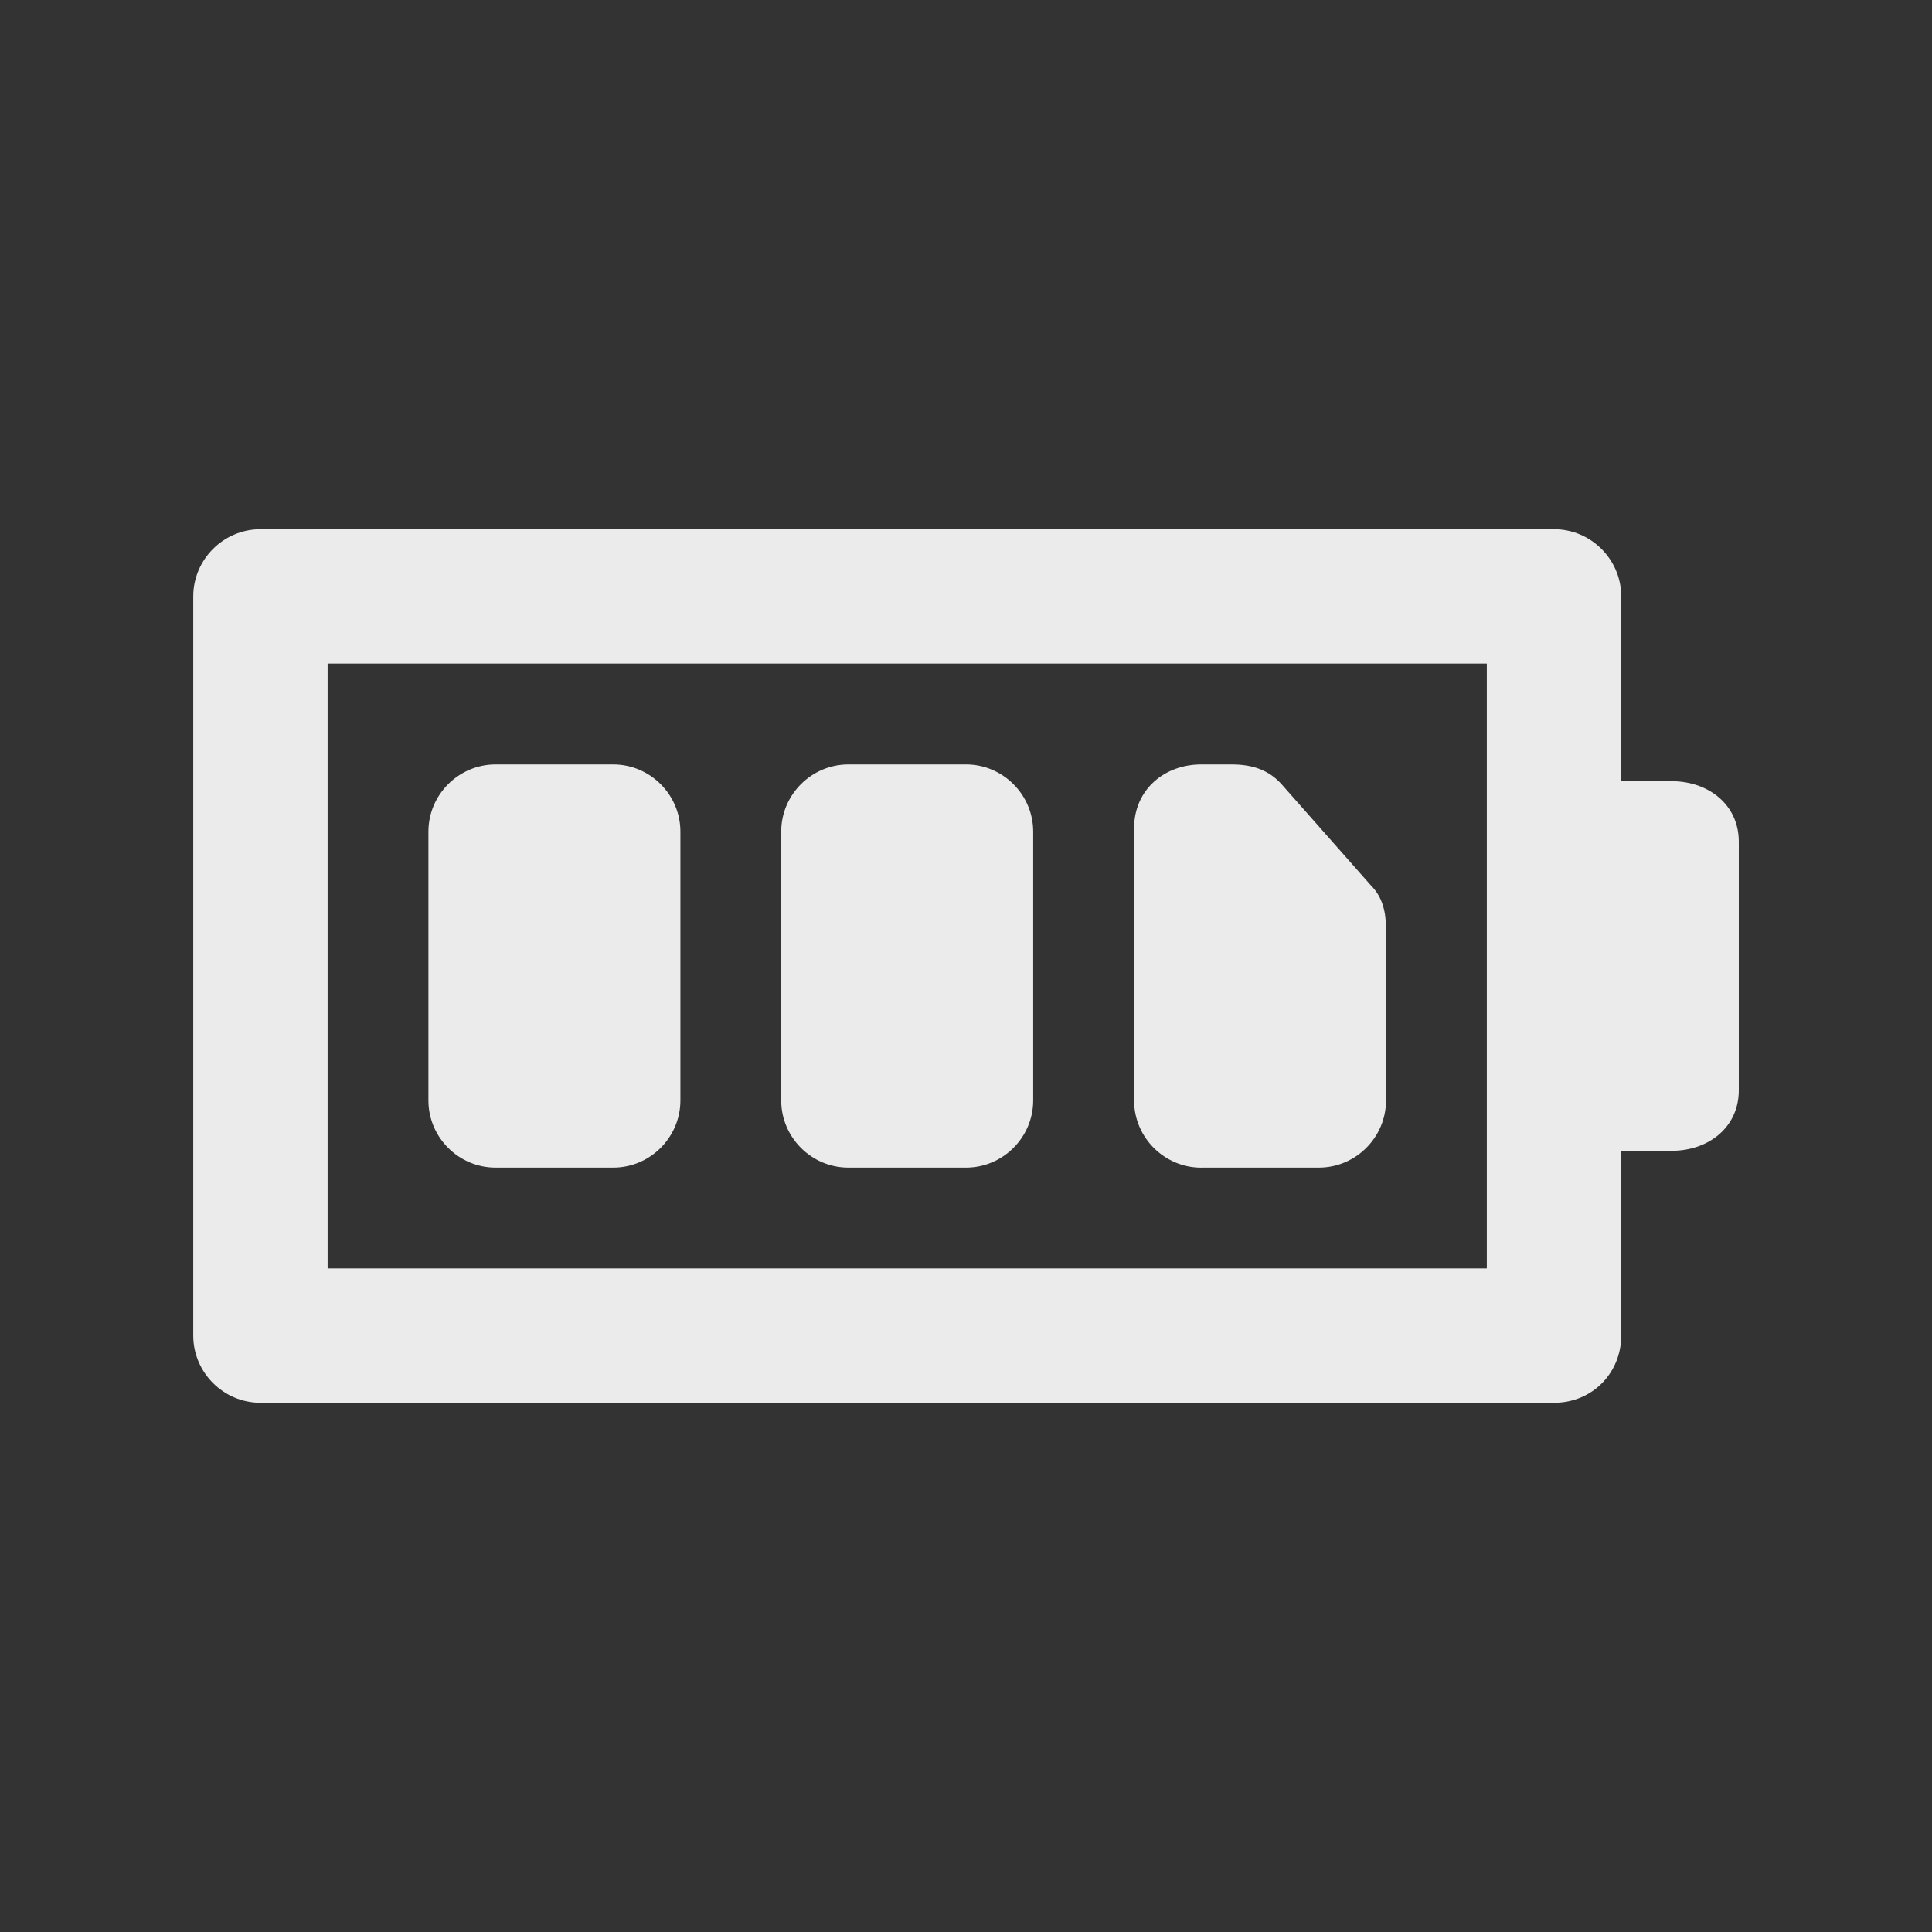 <!-- Generated by IcoMoon.io -->
<svg version="1.1" xmlns="http://www.w3.org/2000/svg" width="40" height="40" viewBox="0 0 40 40">
<rect x="0" y="0" width="40" height="40" fill="#333333" stroke="none"/>
<title>di-battery-full</title>
<path fill="#ebebeb" d="M16.174 22.783v-5.565c0-0.765 0.626-1.391 1.391-1.391h2.435c0.765 0 1.391 0.626 1.391 1.391v5.565c0 0.765-0.626 1.391-1.391 1.391h-2.435c-0.765 0-1.391-0.626-1.391-1.391zM24.87 24.174h2.435c0.765 0 1.391-0.626 1.391-1.391v-3.548c0-0.348-0.070-0.661-0.313-0.904l-1.843-2.087c-0.278-0.313-0.626-0.417-1.043-0.417h-0.626c-0.765 0-1.391 0.522-1.391 1.322v5.635c0 0.765 0.626 1.391 1.391 1.391zM10.261 24.174h2.435c0.765 0 1.391-0.626 1.391-1.391v-5.565c0-0.765-0.626-1.391-1.391-1.391h-2.435c-0.765 0-1.391 0.626-1.391 1.391v5.565c0 0.765 0.626 1.391 1.391 1.391zM36 17.426v5.148c0 0.765-0.626 1.252-1.391 1.252h-1.043v3.826c0 0.765-0.591 1.391-1.391 1.391h-26.783c-0.765 0-1.391-0.626-1.391-1.391v-15.304c0-0.765 0.626-1.391 1.391-1.391h26.783c0.765 0 1.391 0.626 1.391 1.391v3.826h1.043c0.765 0 1.391 0.487 1.391 1.252zM30.783 13.739h-24v12.522h24v-12.522z"></path>
</svg>
